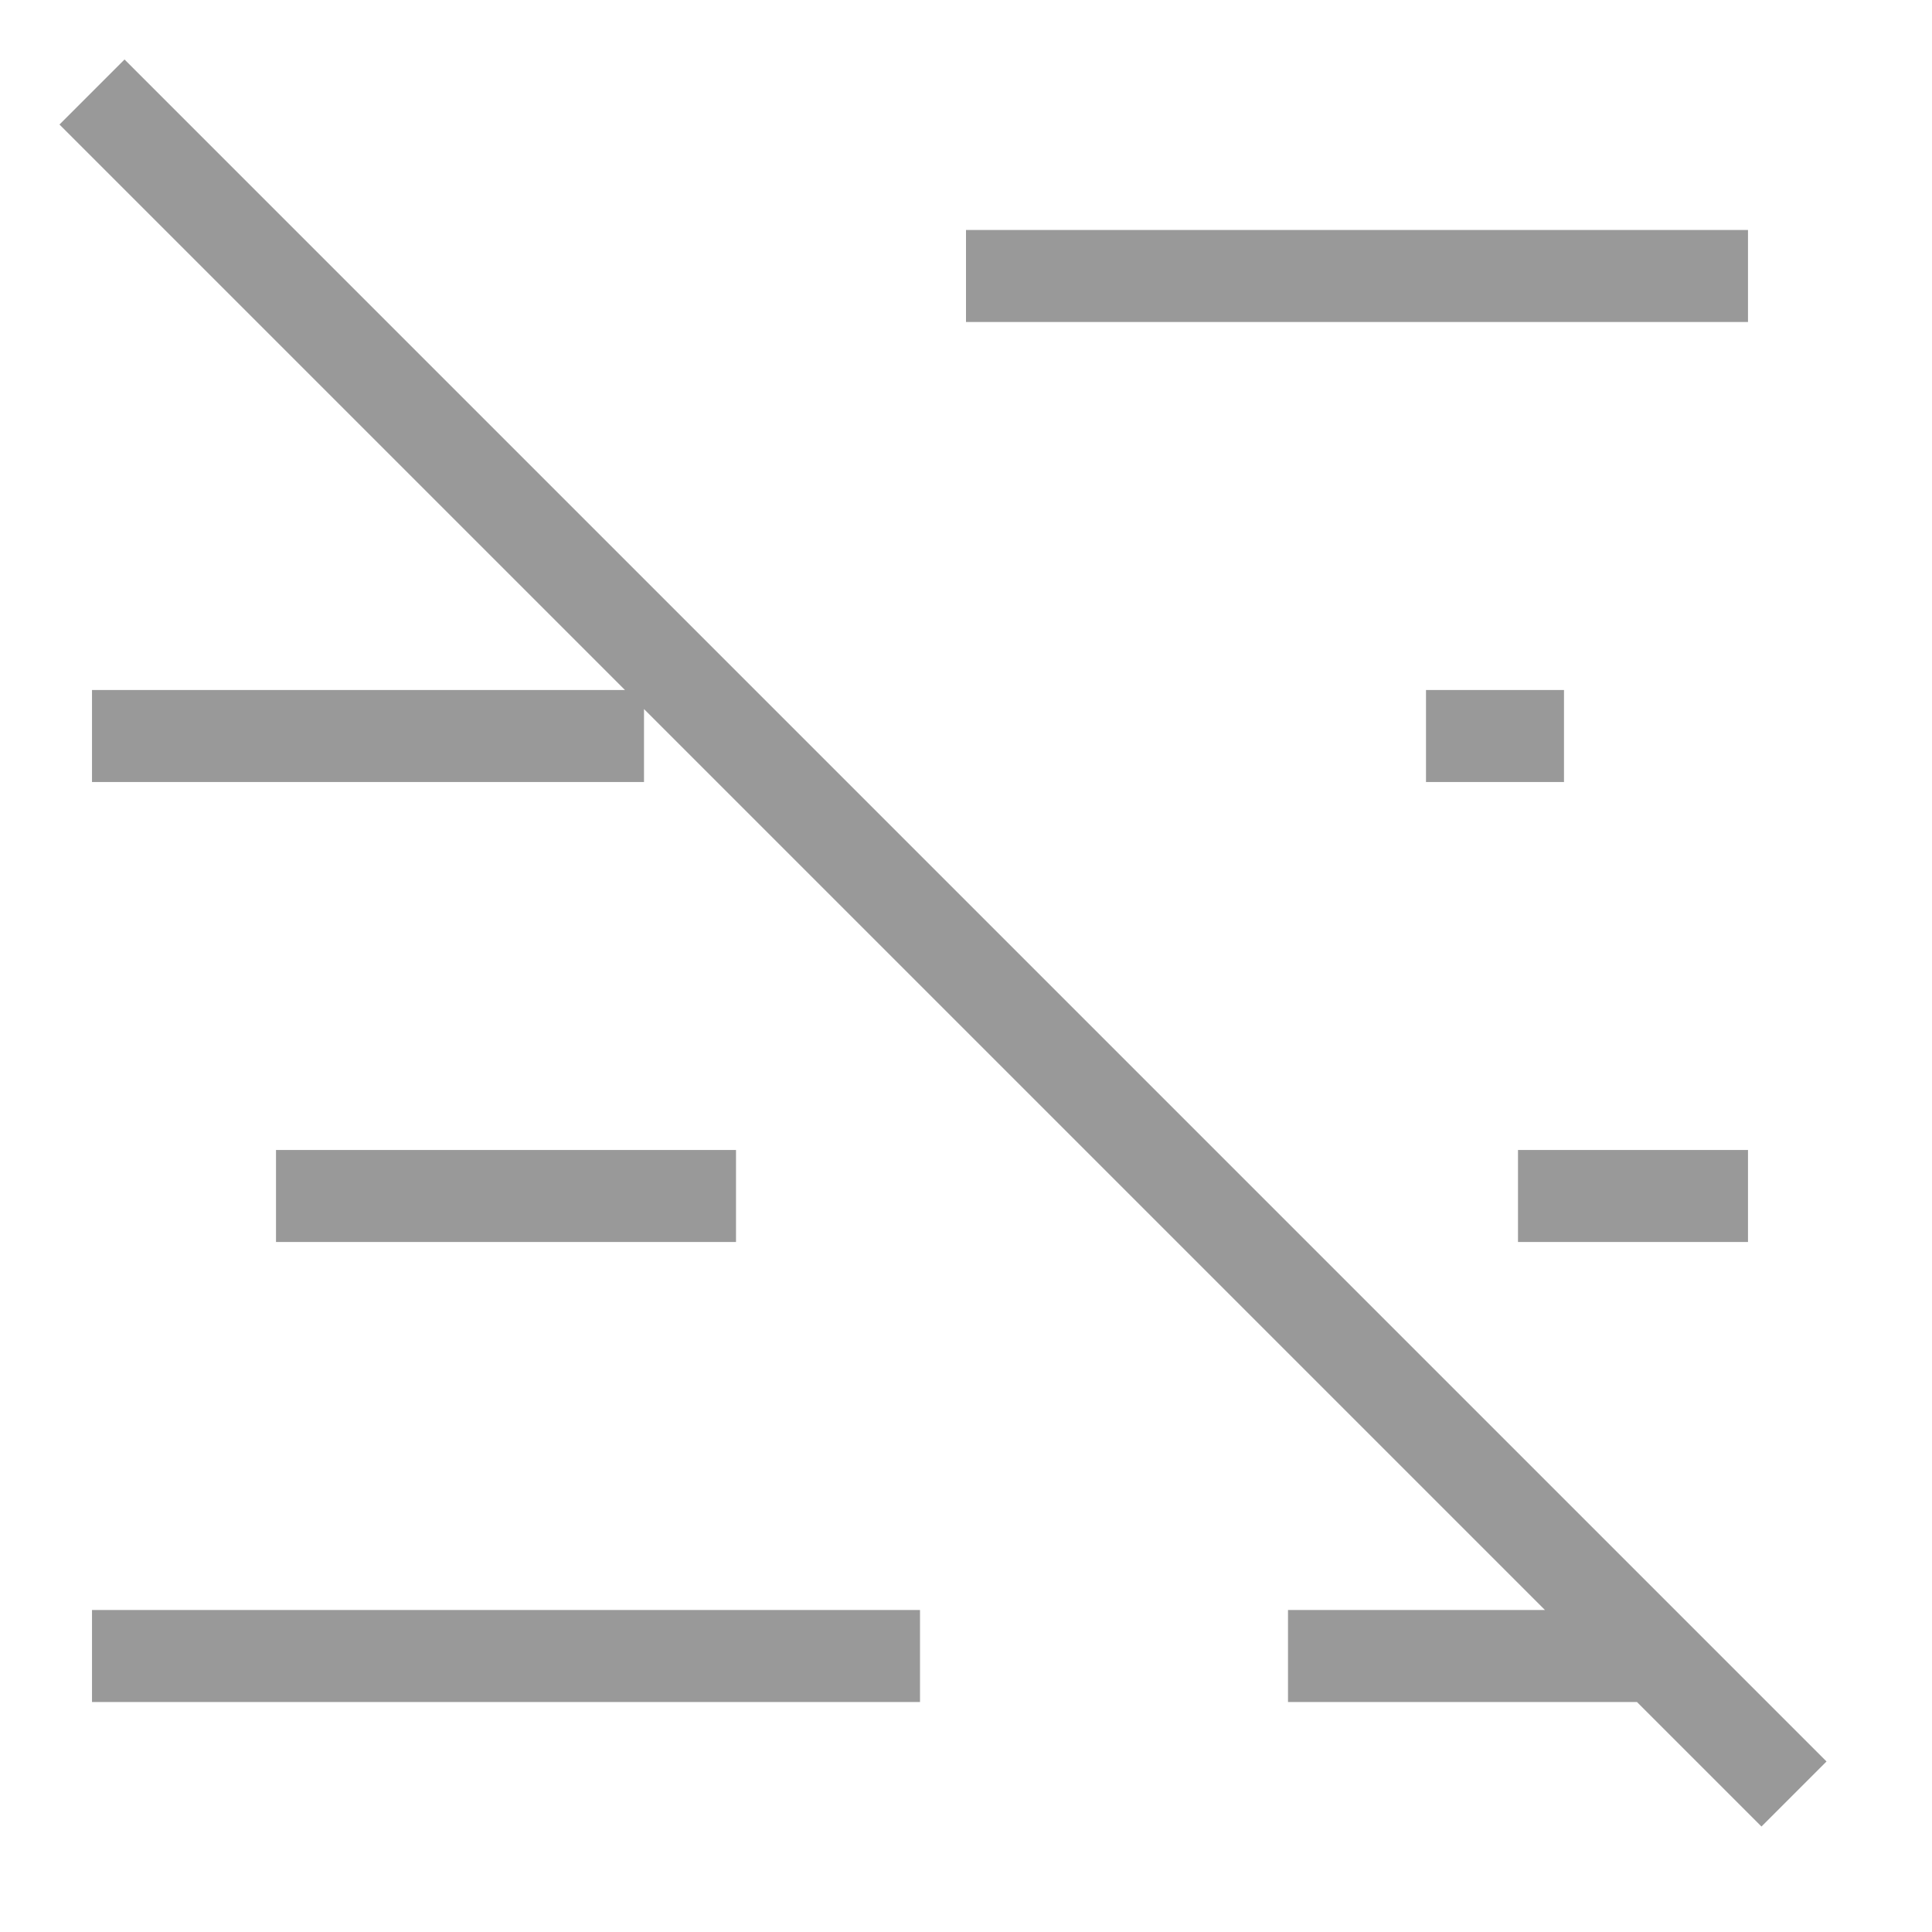 <svg
        xmlns="http://www.w3.org/2000/svg"
        width="21"
        height="21"
        viewBox="0 0 21 21"
        fill="none"
>
    <path d="M10.5 3H19M1 8H7M15.5 8H17M3 13H8M16.5 13H19M14 18H18M1 18H4H10M1 1L19.5 19.5" stroke="#999999"/>
</svg>
